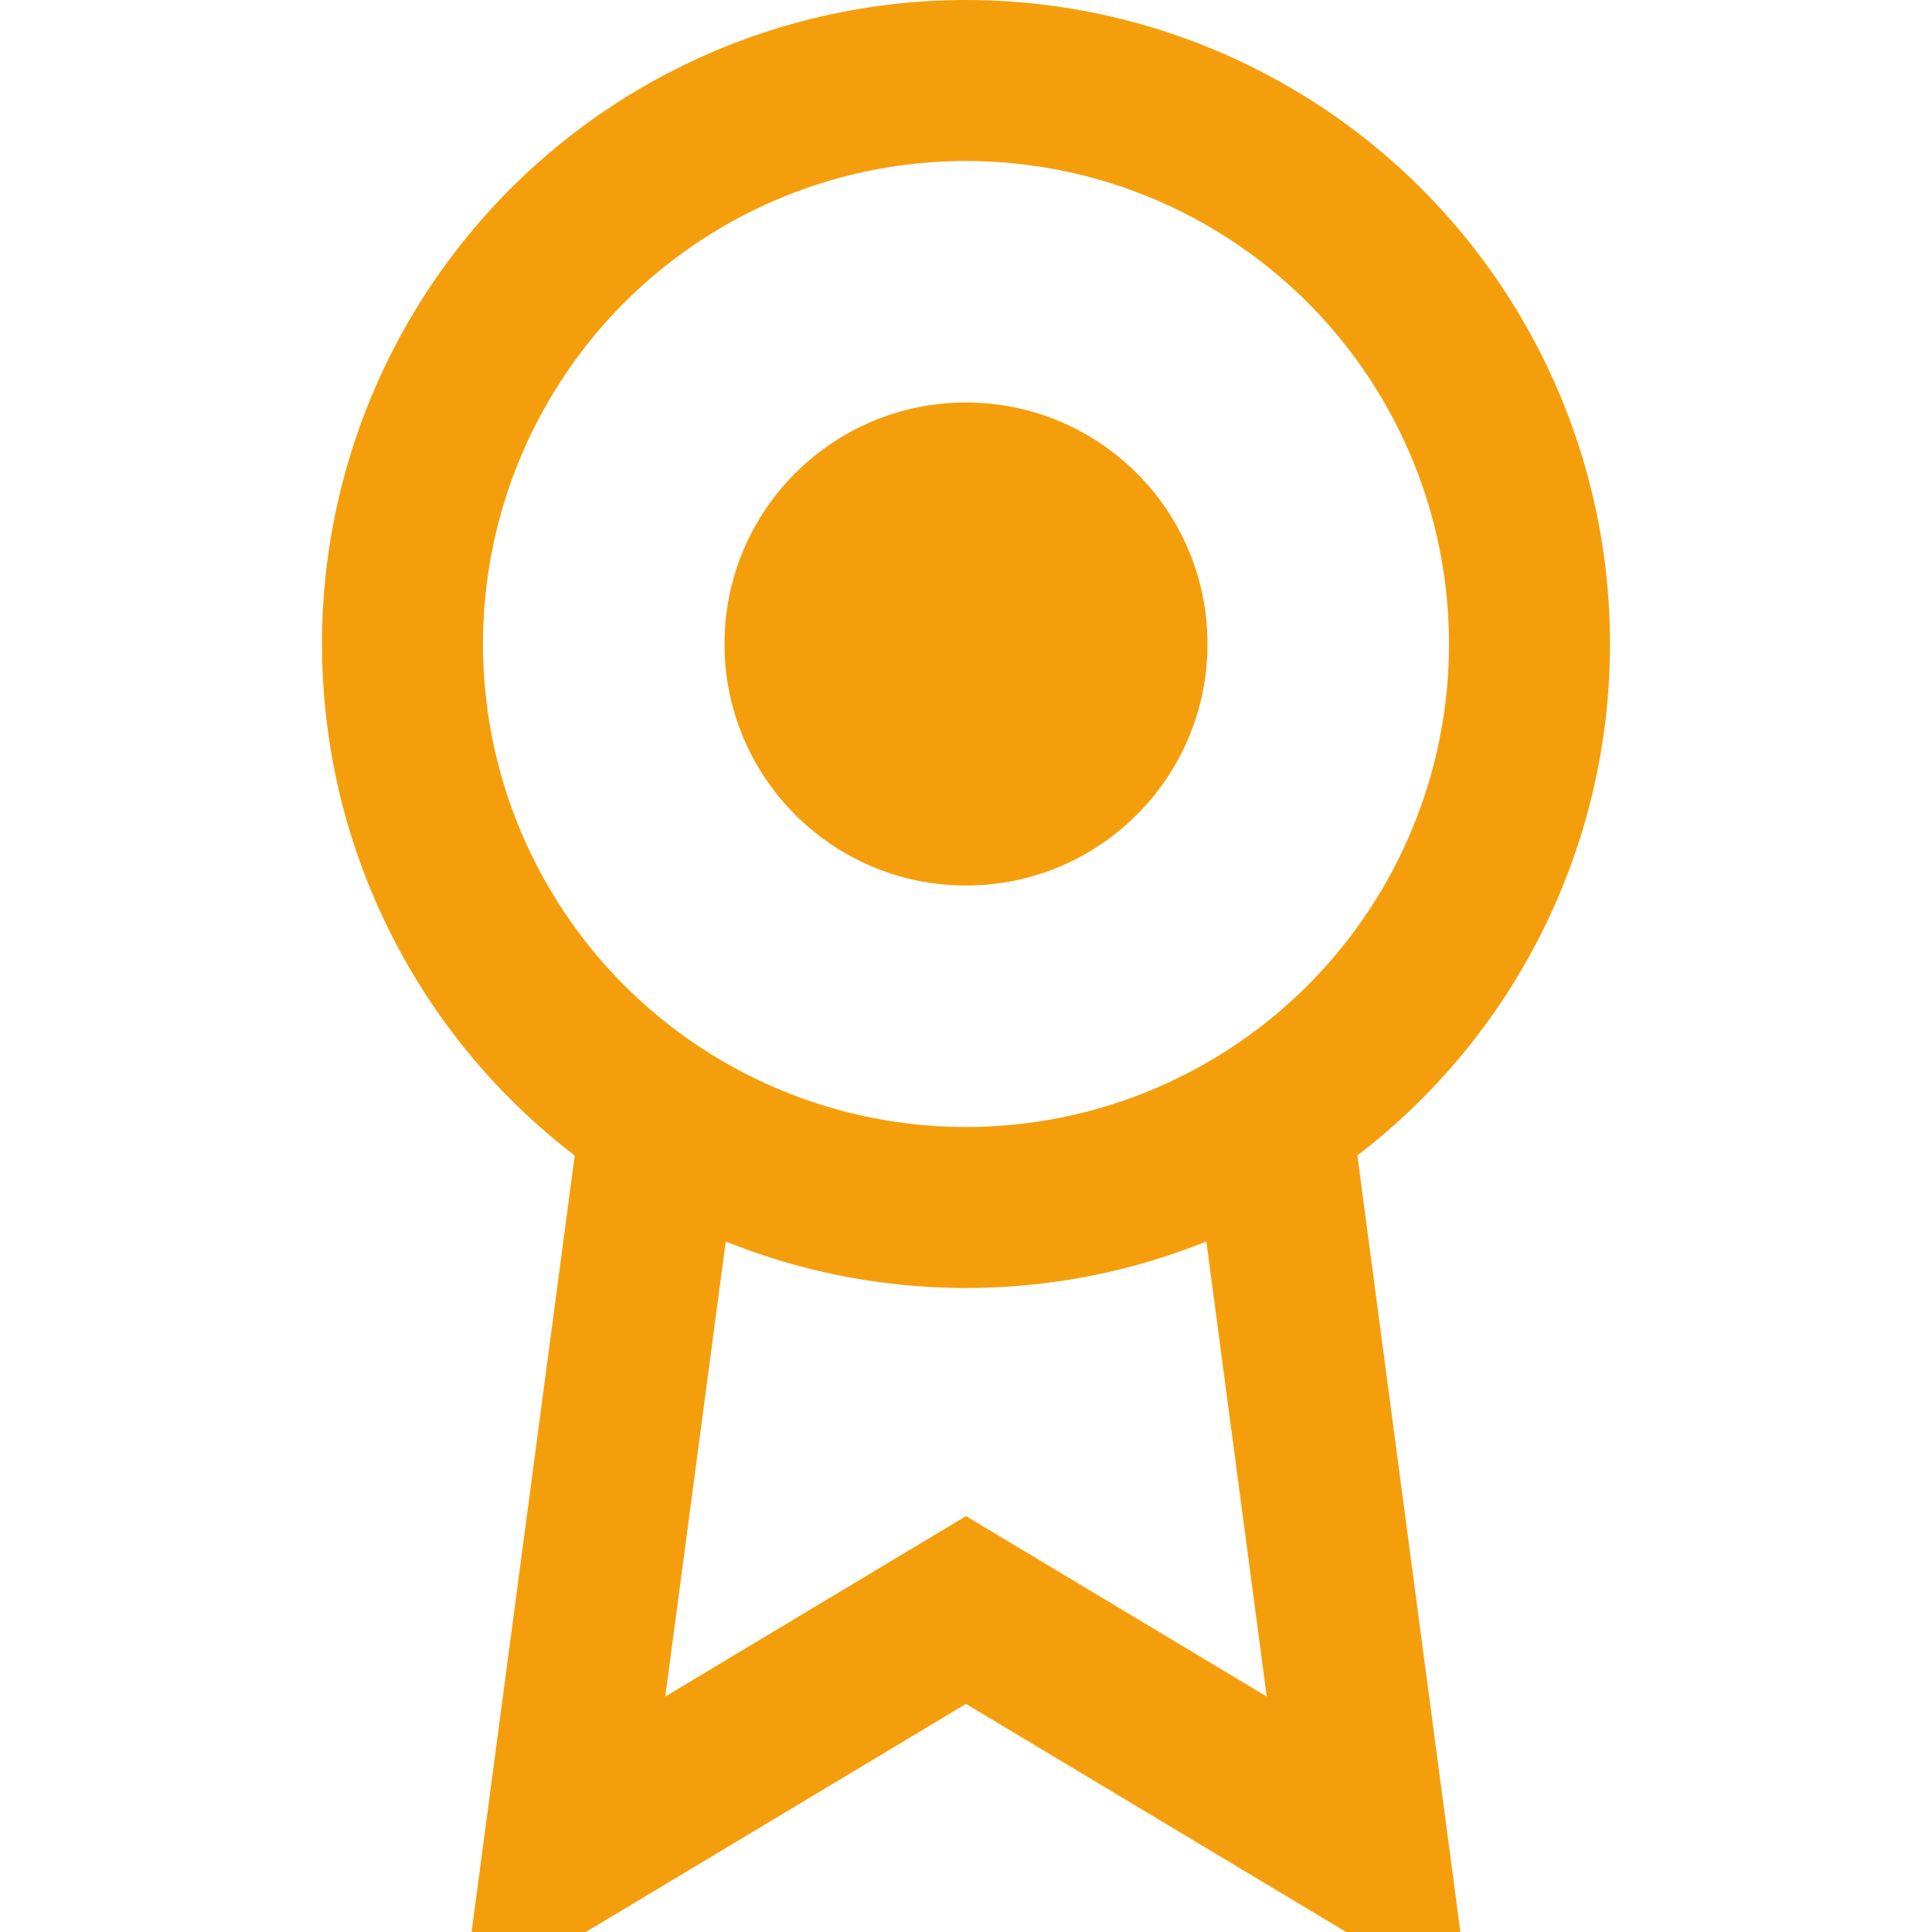 
<svg width="24" height="24" viewBox="0 0 24 24" fill="none" xmlns="http://www.w3.org/2000/svg">
  <circle cx="12" cy="8" r="7" stroke="#F59E0B" stroke-width="2" fill="none"/>
  <path d="M8.21 13.89 7 23l5-3 5 3-1.21-9.12" stroke="#F59E0B" stroke-width="2" fill="none"/>
  <circle cx="12" cy="8" r="3" fill="#F59E0B"/>
</svg>
